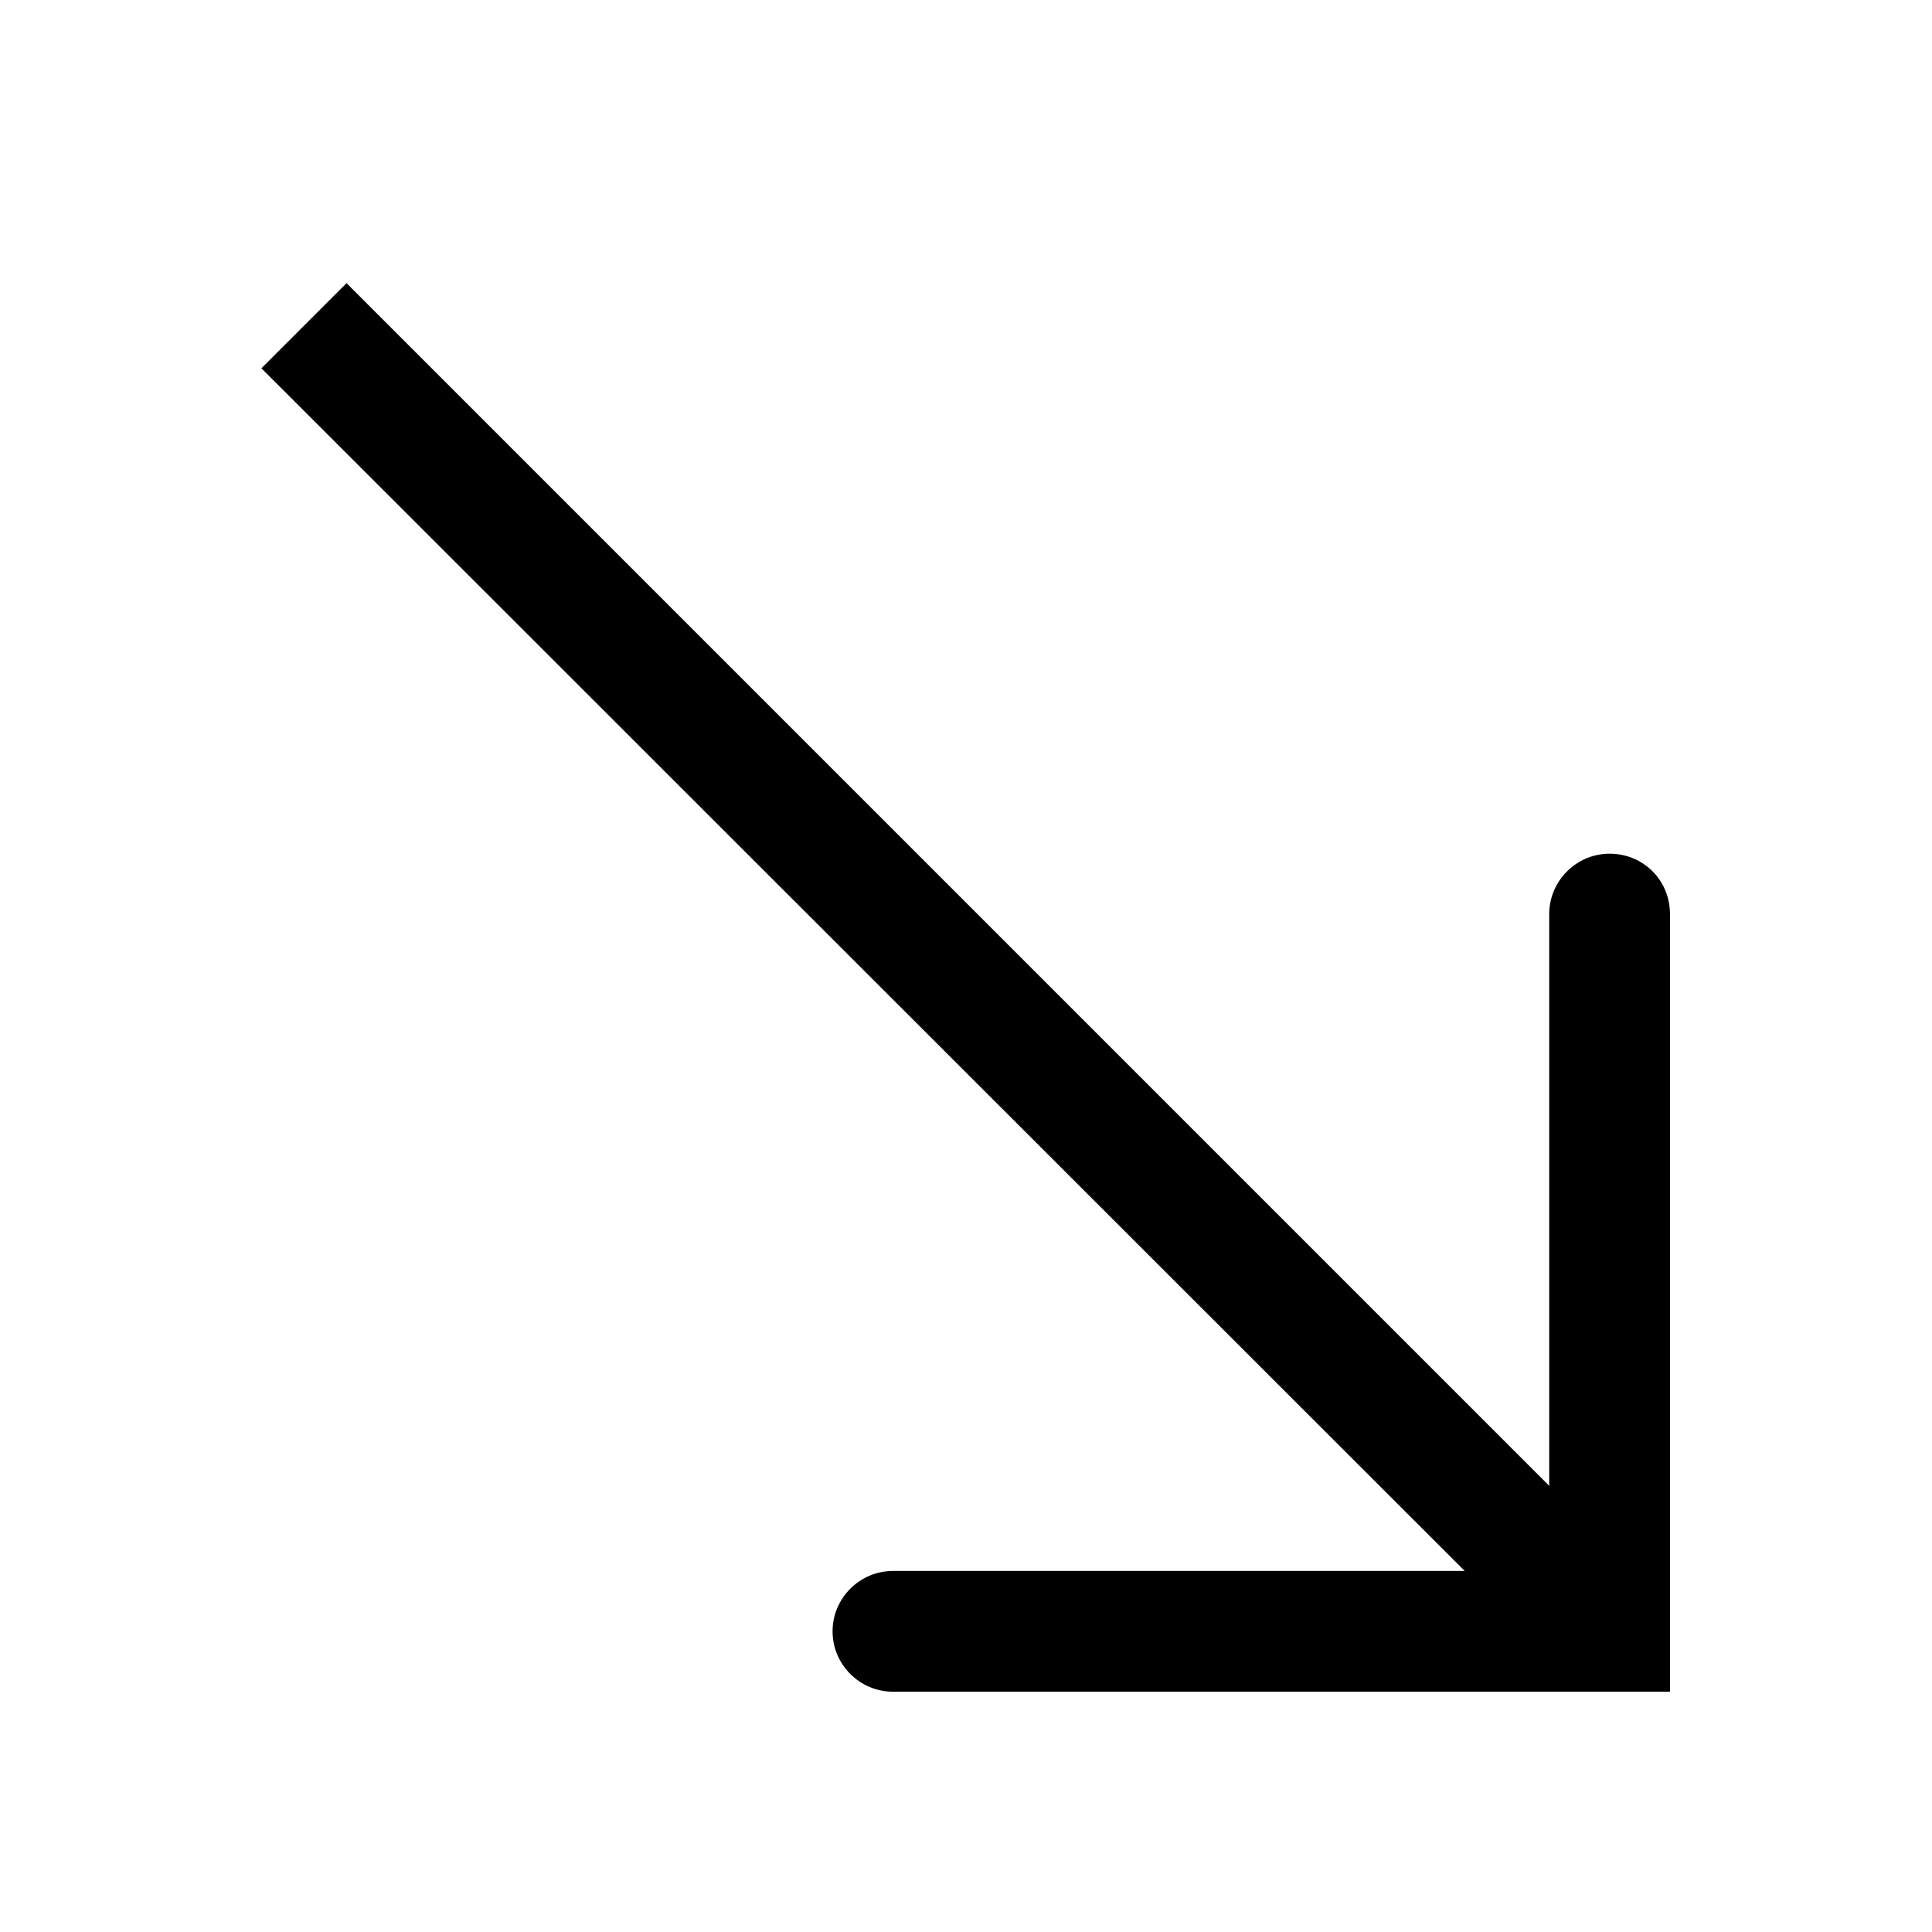 <svg viewBox="0 0 32 32" xmlns="http://www.w3.org/2000/svg">
  <path d="M14.79 28.02c-.55 0-1-.45-1-1s.45-1 1-1h9.47L4.33 6.1l1.41-1.41 19.92 19.92v-9.47c0-.55.45-1 1-1 .28 0 .53.11.71.29s.29.43.29.71v12.88H14.78Z"/>
</svg>
